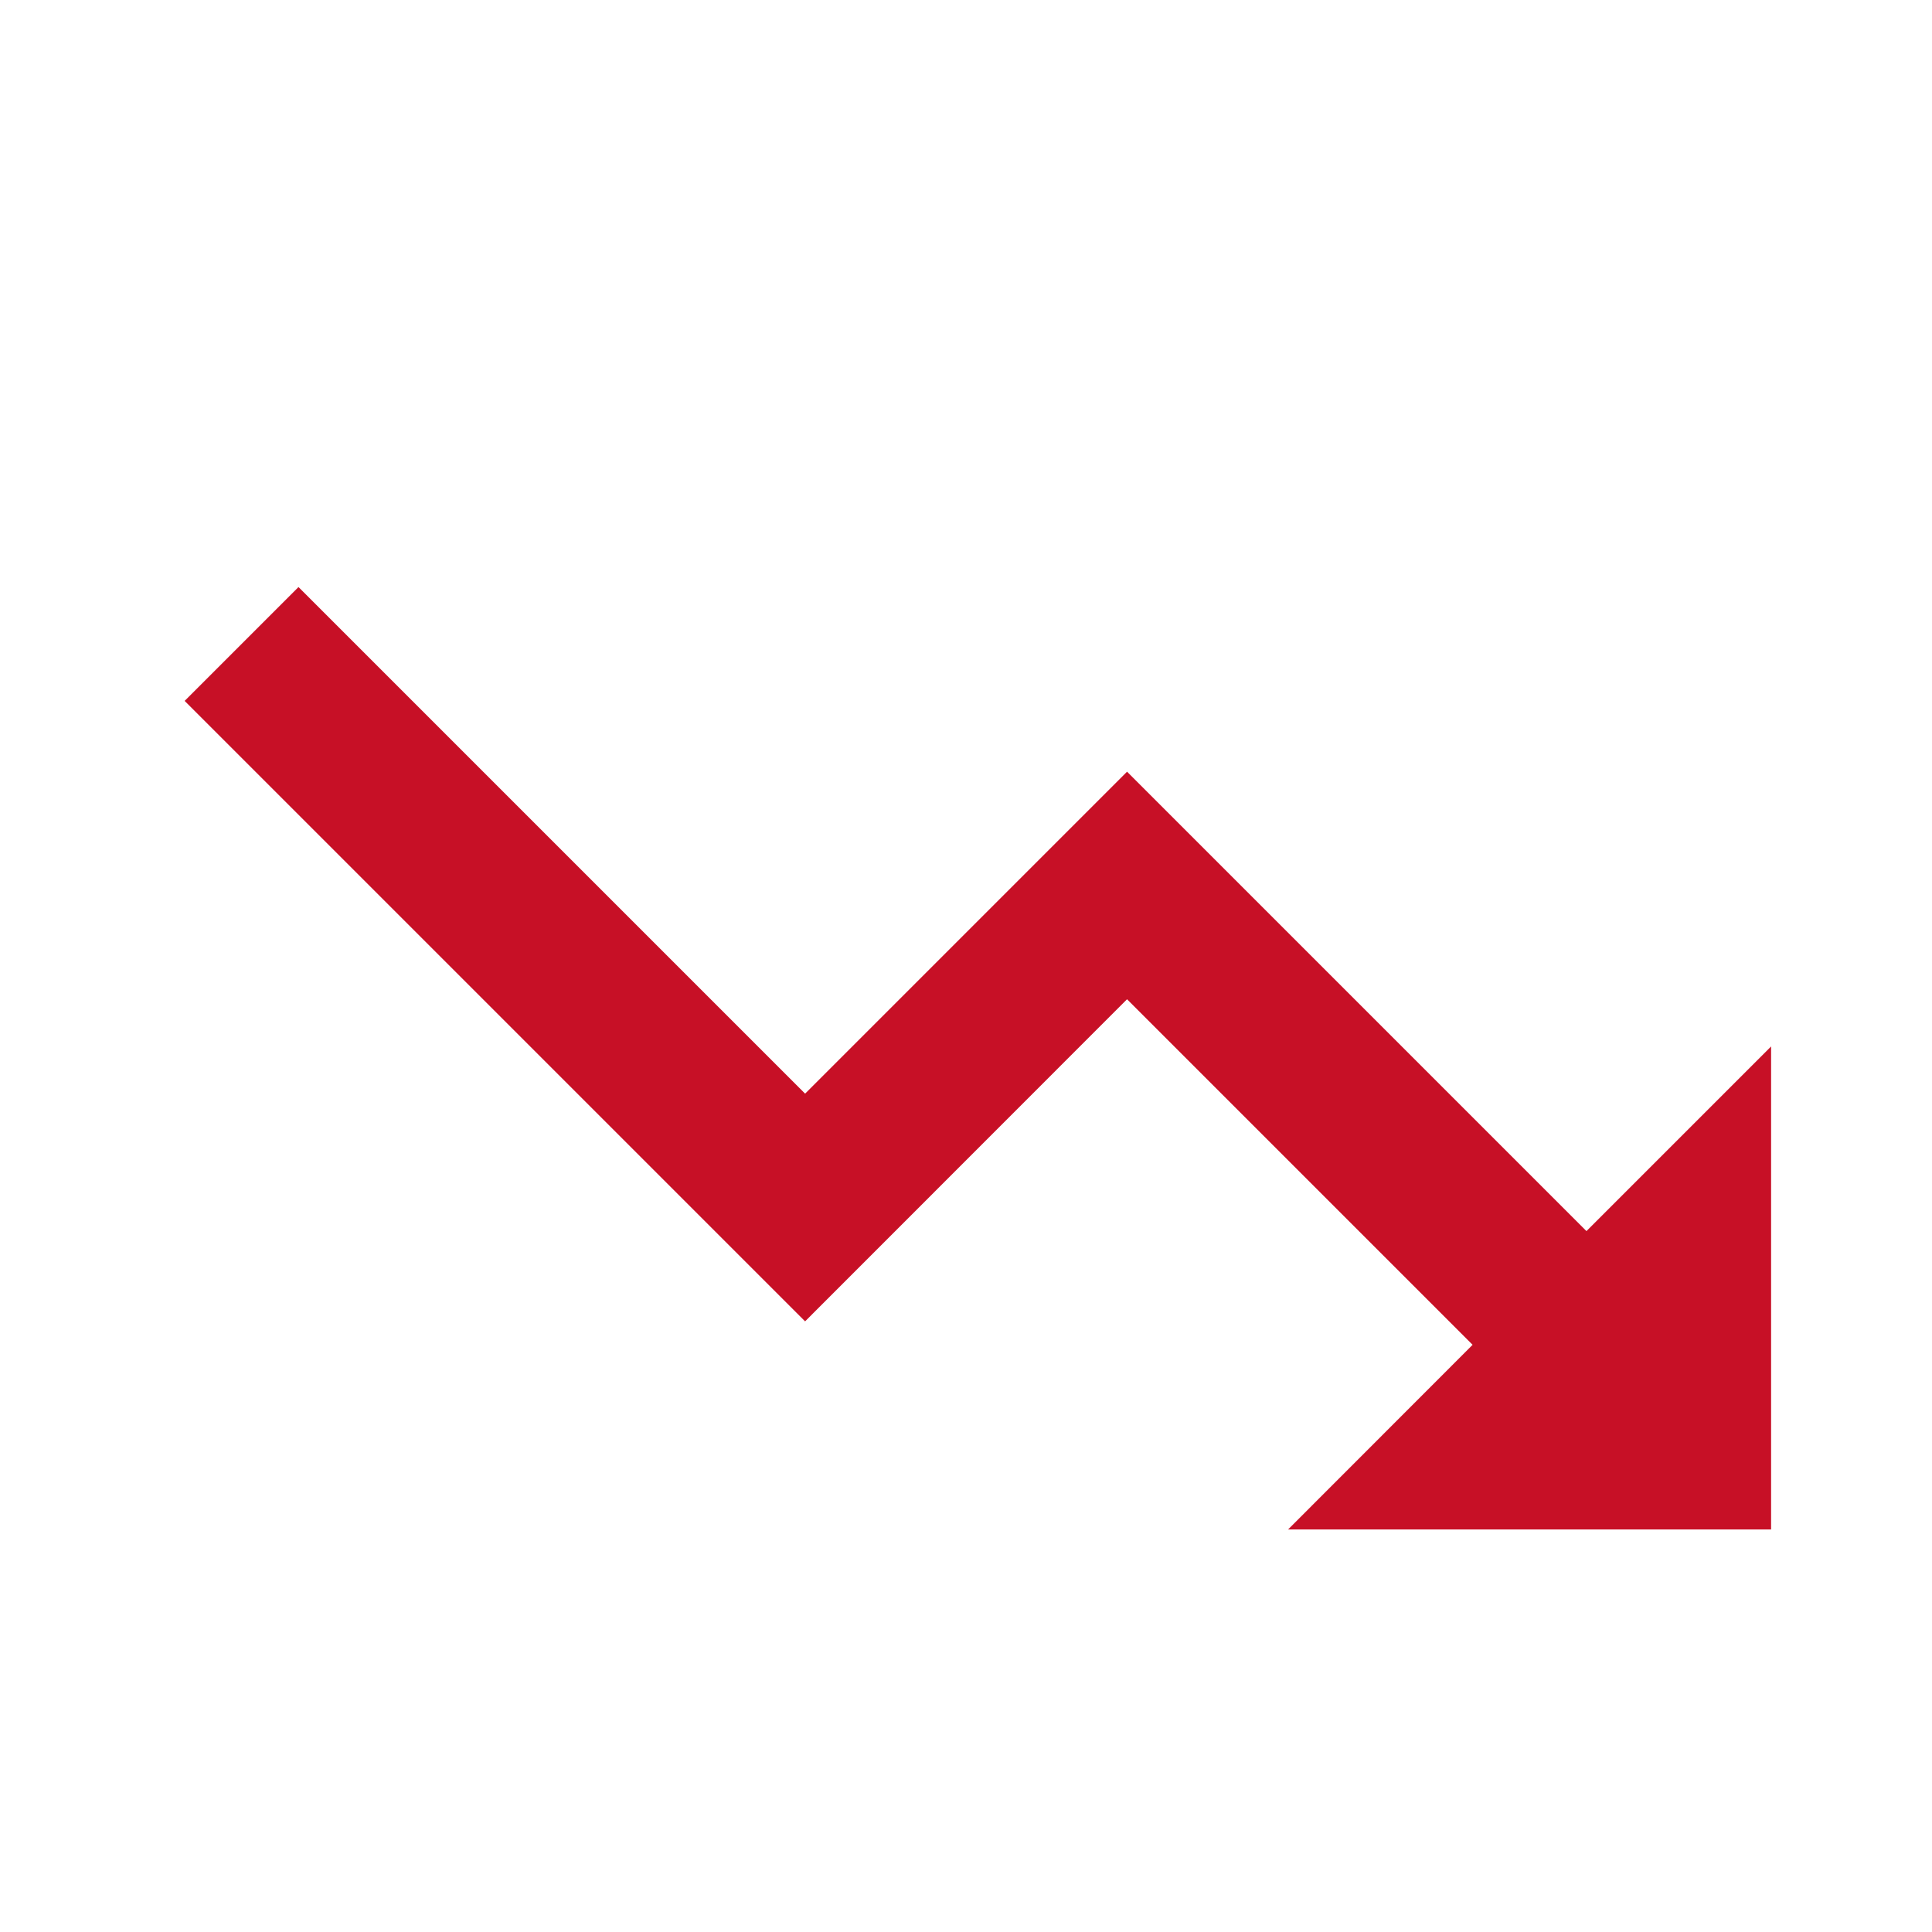 <svg width="14" height="14" viewBox="0 0 14 14" fill="none" xmlns="http://www.w3.org/2000/svg">
<path d="M5.834 7.925L8.167 5.592L11.496 8.921L12.834 7.583V11.083H9.334L10.671 9.745L8.167 7.241L5.834 9.575L1.338 5.079L2.163 4.254L5.834 7.925Z" fill="#C71026"/>
</svg>
